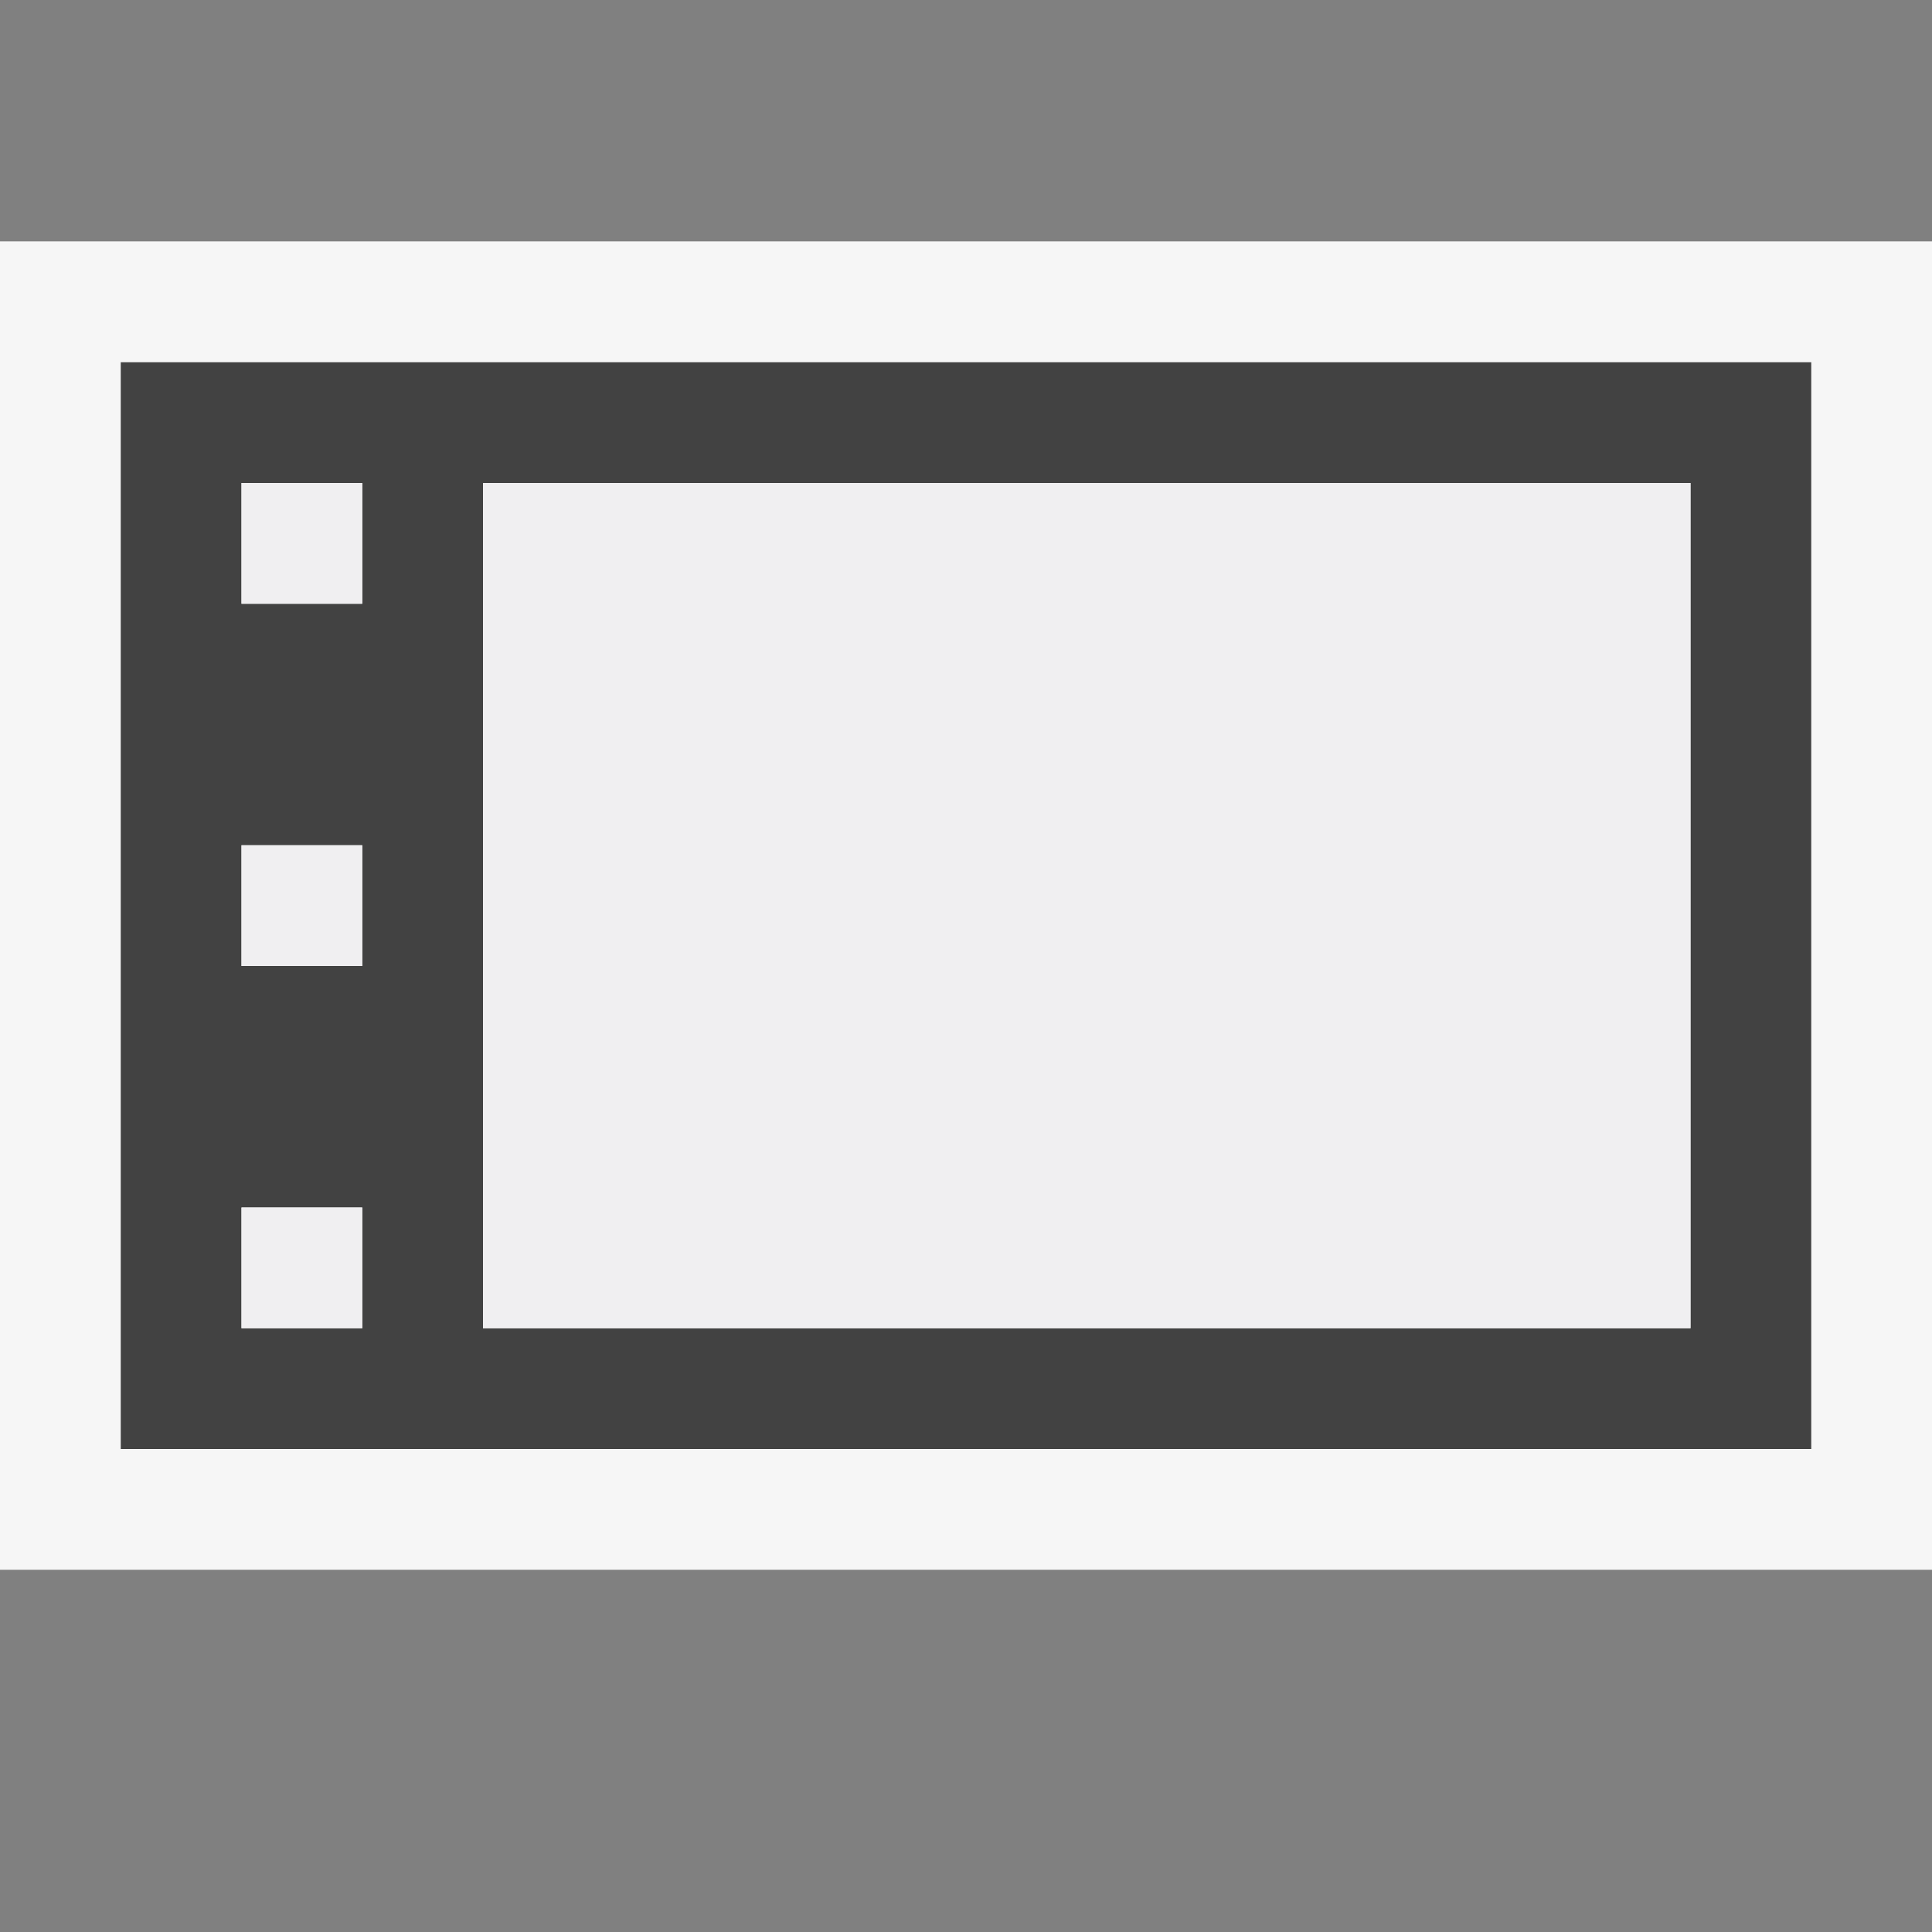 <svg xmlns="http://www.w3.org/2000/svg" viewBox="0 0 16 16"><rect x="0" y="0" width="16" height="16" fill="#808080" stroke="none"/><style>.st0{opacity:0}.st0,.st1{fill:#f6f6f6}.st2{fill:#424242}.st3{fill:#f0eff1}</style><g id="outline"><path class="st0" d="M0 0h16v16H0z"/><path class="st1" d="M0 1.999h16V13H0z"/></g><path class="st2" d="M15 3H1v9h14V3zM2 4h1v1H2V4zm0 3h1v1H2V7zm0 3h1v1H2v-1zm2-6h10v7H4V4z" id="icon_x5F_bg"/><path class="st3" d="M2 7h1v1H2V7zm1 3H2v1h1v-1zm0-6H2v1h1V4zm11 0H4v7h10V4z" id="icon_x5F_fg"/></svg>